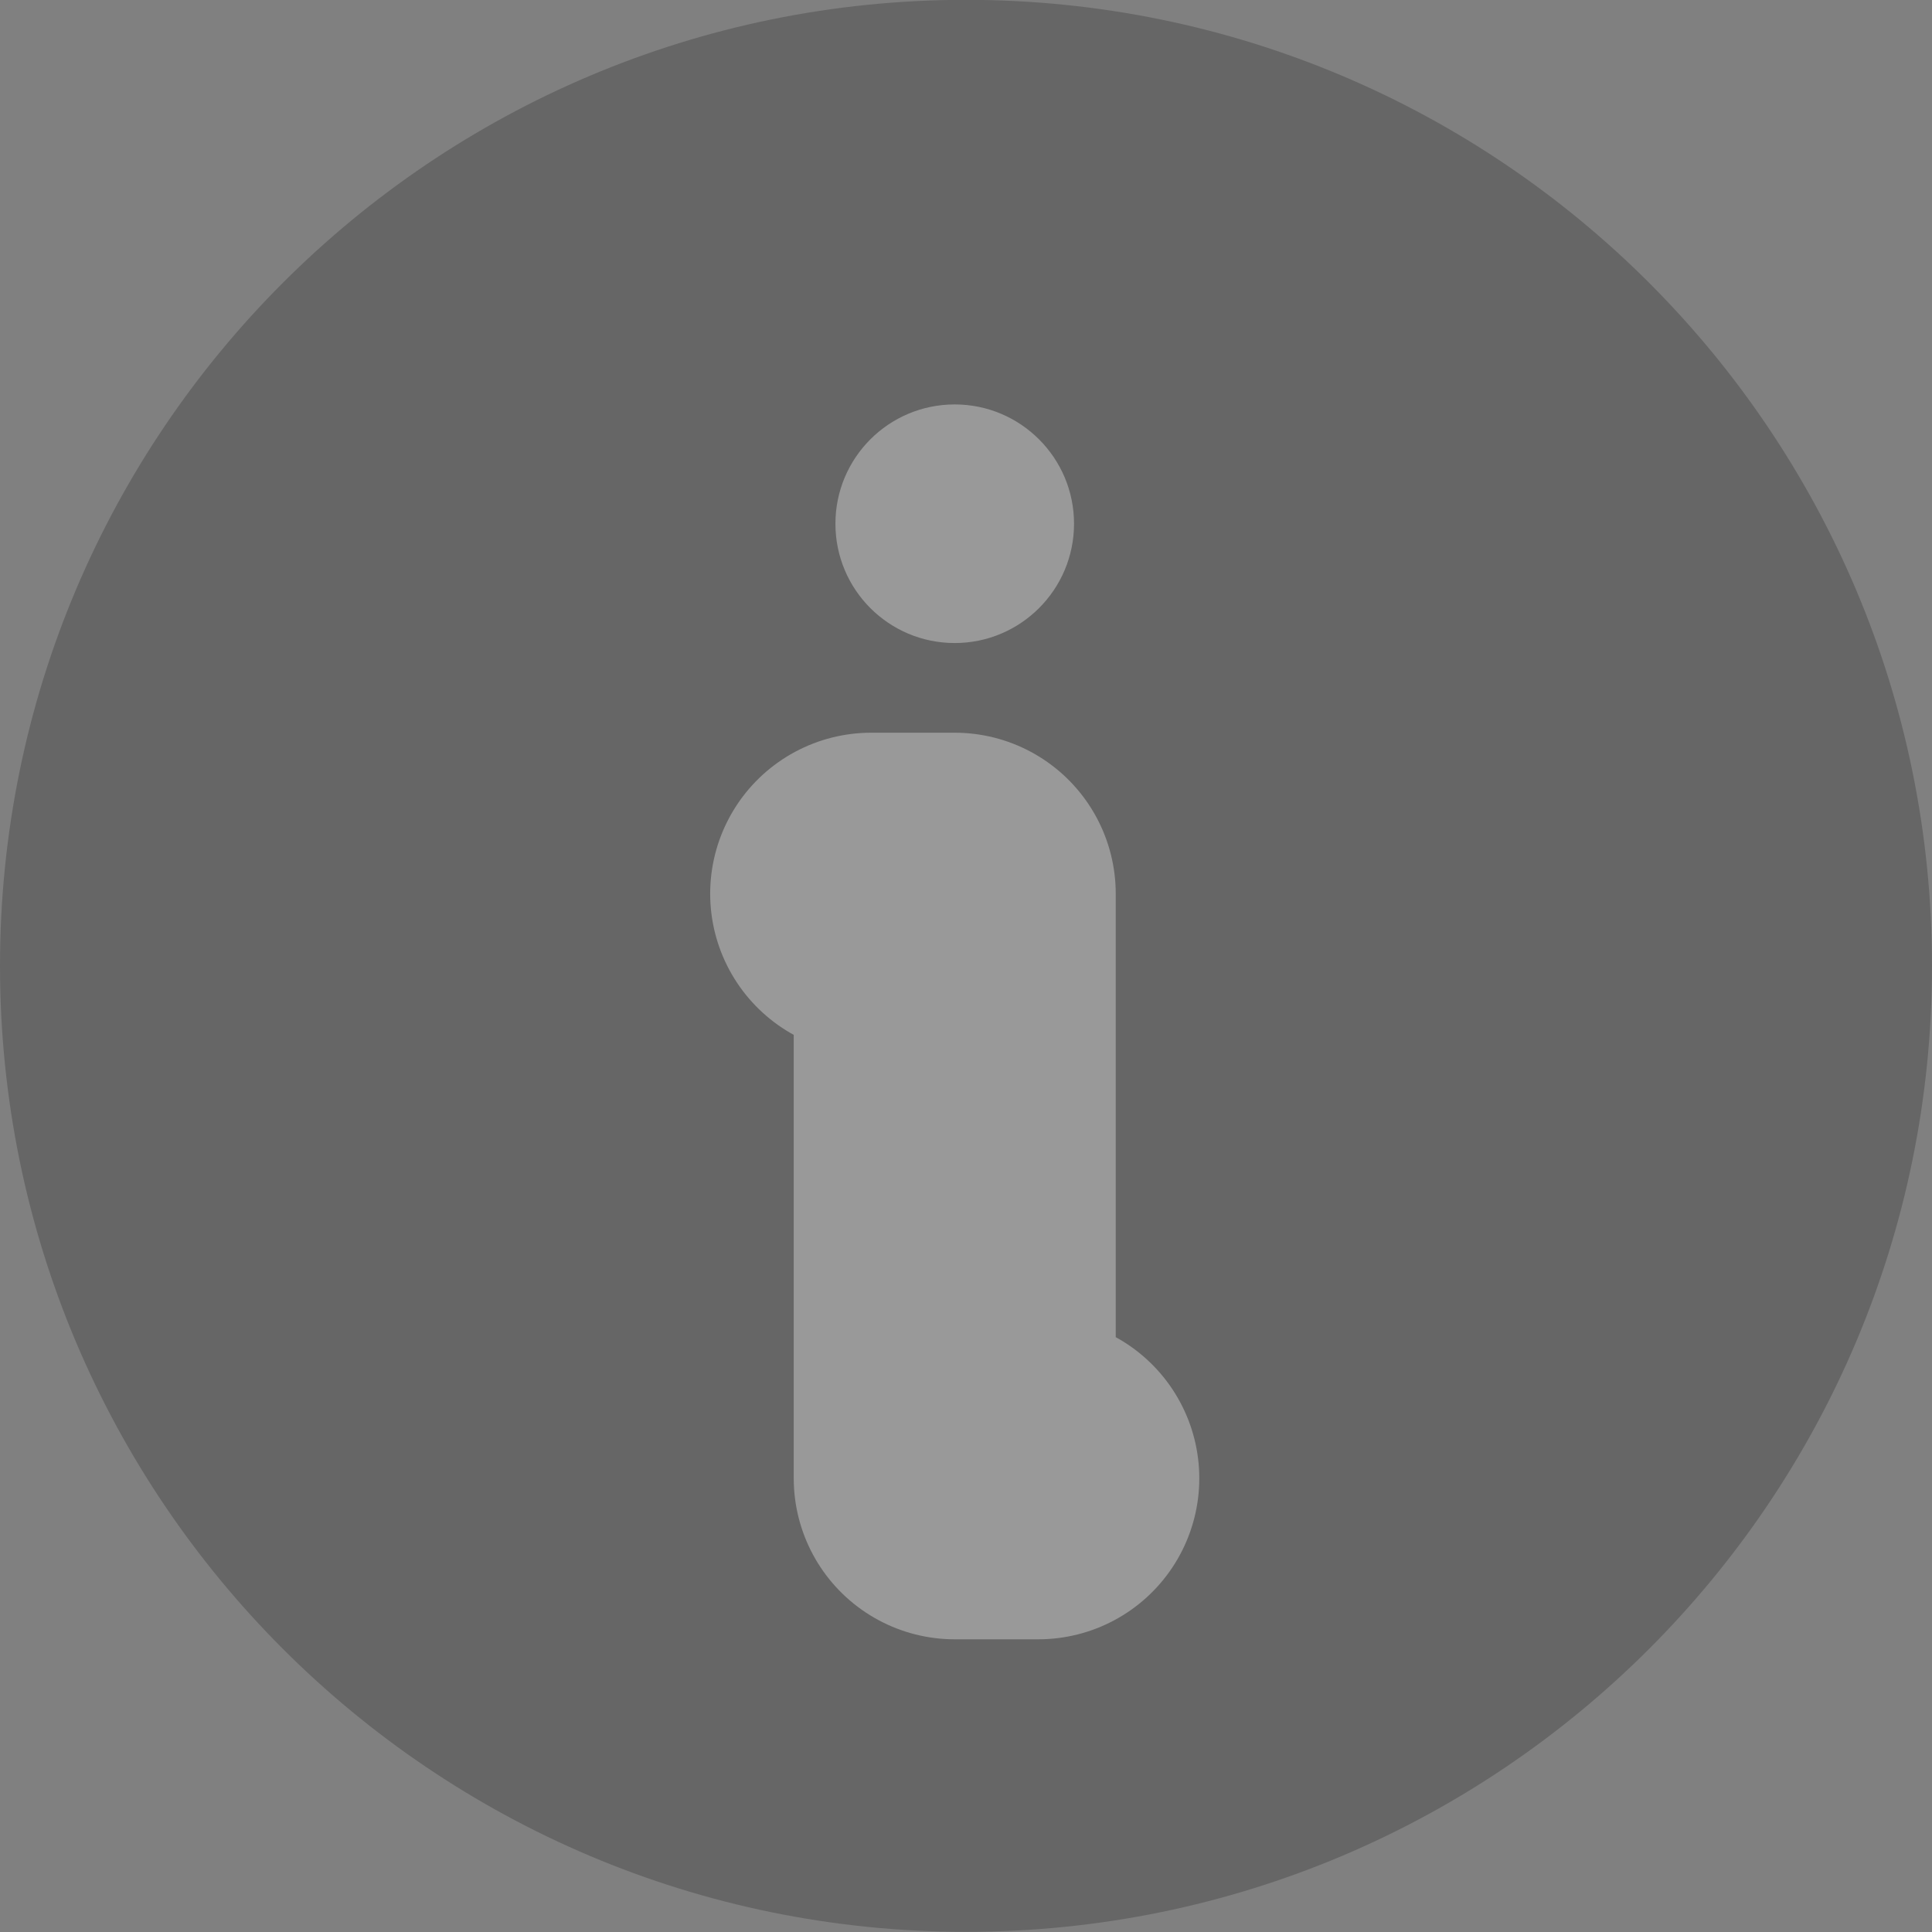 <svg width="12" height="12" viewBox="0 0 12 12" fill="none" xmlns="http://www.w3.org/2000/svg">
<rect x="0" y="0" width="12" height="12" fill="#808080" stroke="none"/>
<g clip-path="url(#clip0_5_10)">
<g opacity="0.2">
<path d="M6 11.999C9.314 11.999 12 9.313 12 5.999C12 2.685 9.314 -0.001 6 -0.001C2.686 -0.001 0 2.685 0 5.999C0 9.313 2.686 11.999 6 11.999Z" fill="black"/>
<path d="M5.411 5.551H5.93V9.182H6.449" fill="white"/>
<path d="M5.411 5.551H5.93V9.182H6.449" stroke="white" stroke-width="2" stroke-linecap="round" stroke-linejoin="round"/>
<path d="M5.93 3.994C6.339 3.994 6.671 3.662 6.671 3.253C6.671 2.844 6.339 2.512 5.93 2.512C5.52 2.512 5.189 2.844 5.189 3.253C5.189 3.662 5.52 3.994 5.93 3.994Z" fill="white"/>
</g>
</g>
<defs>
<clipPath id="clip0_5_10">
<rect width="12" height="12" fill="white"/>
</clipPath>
</defs>
</svg>
